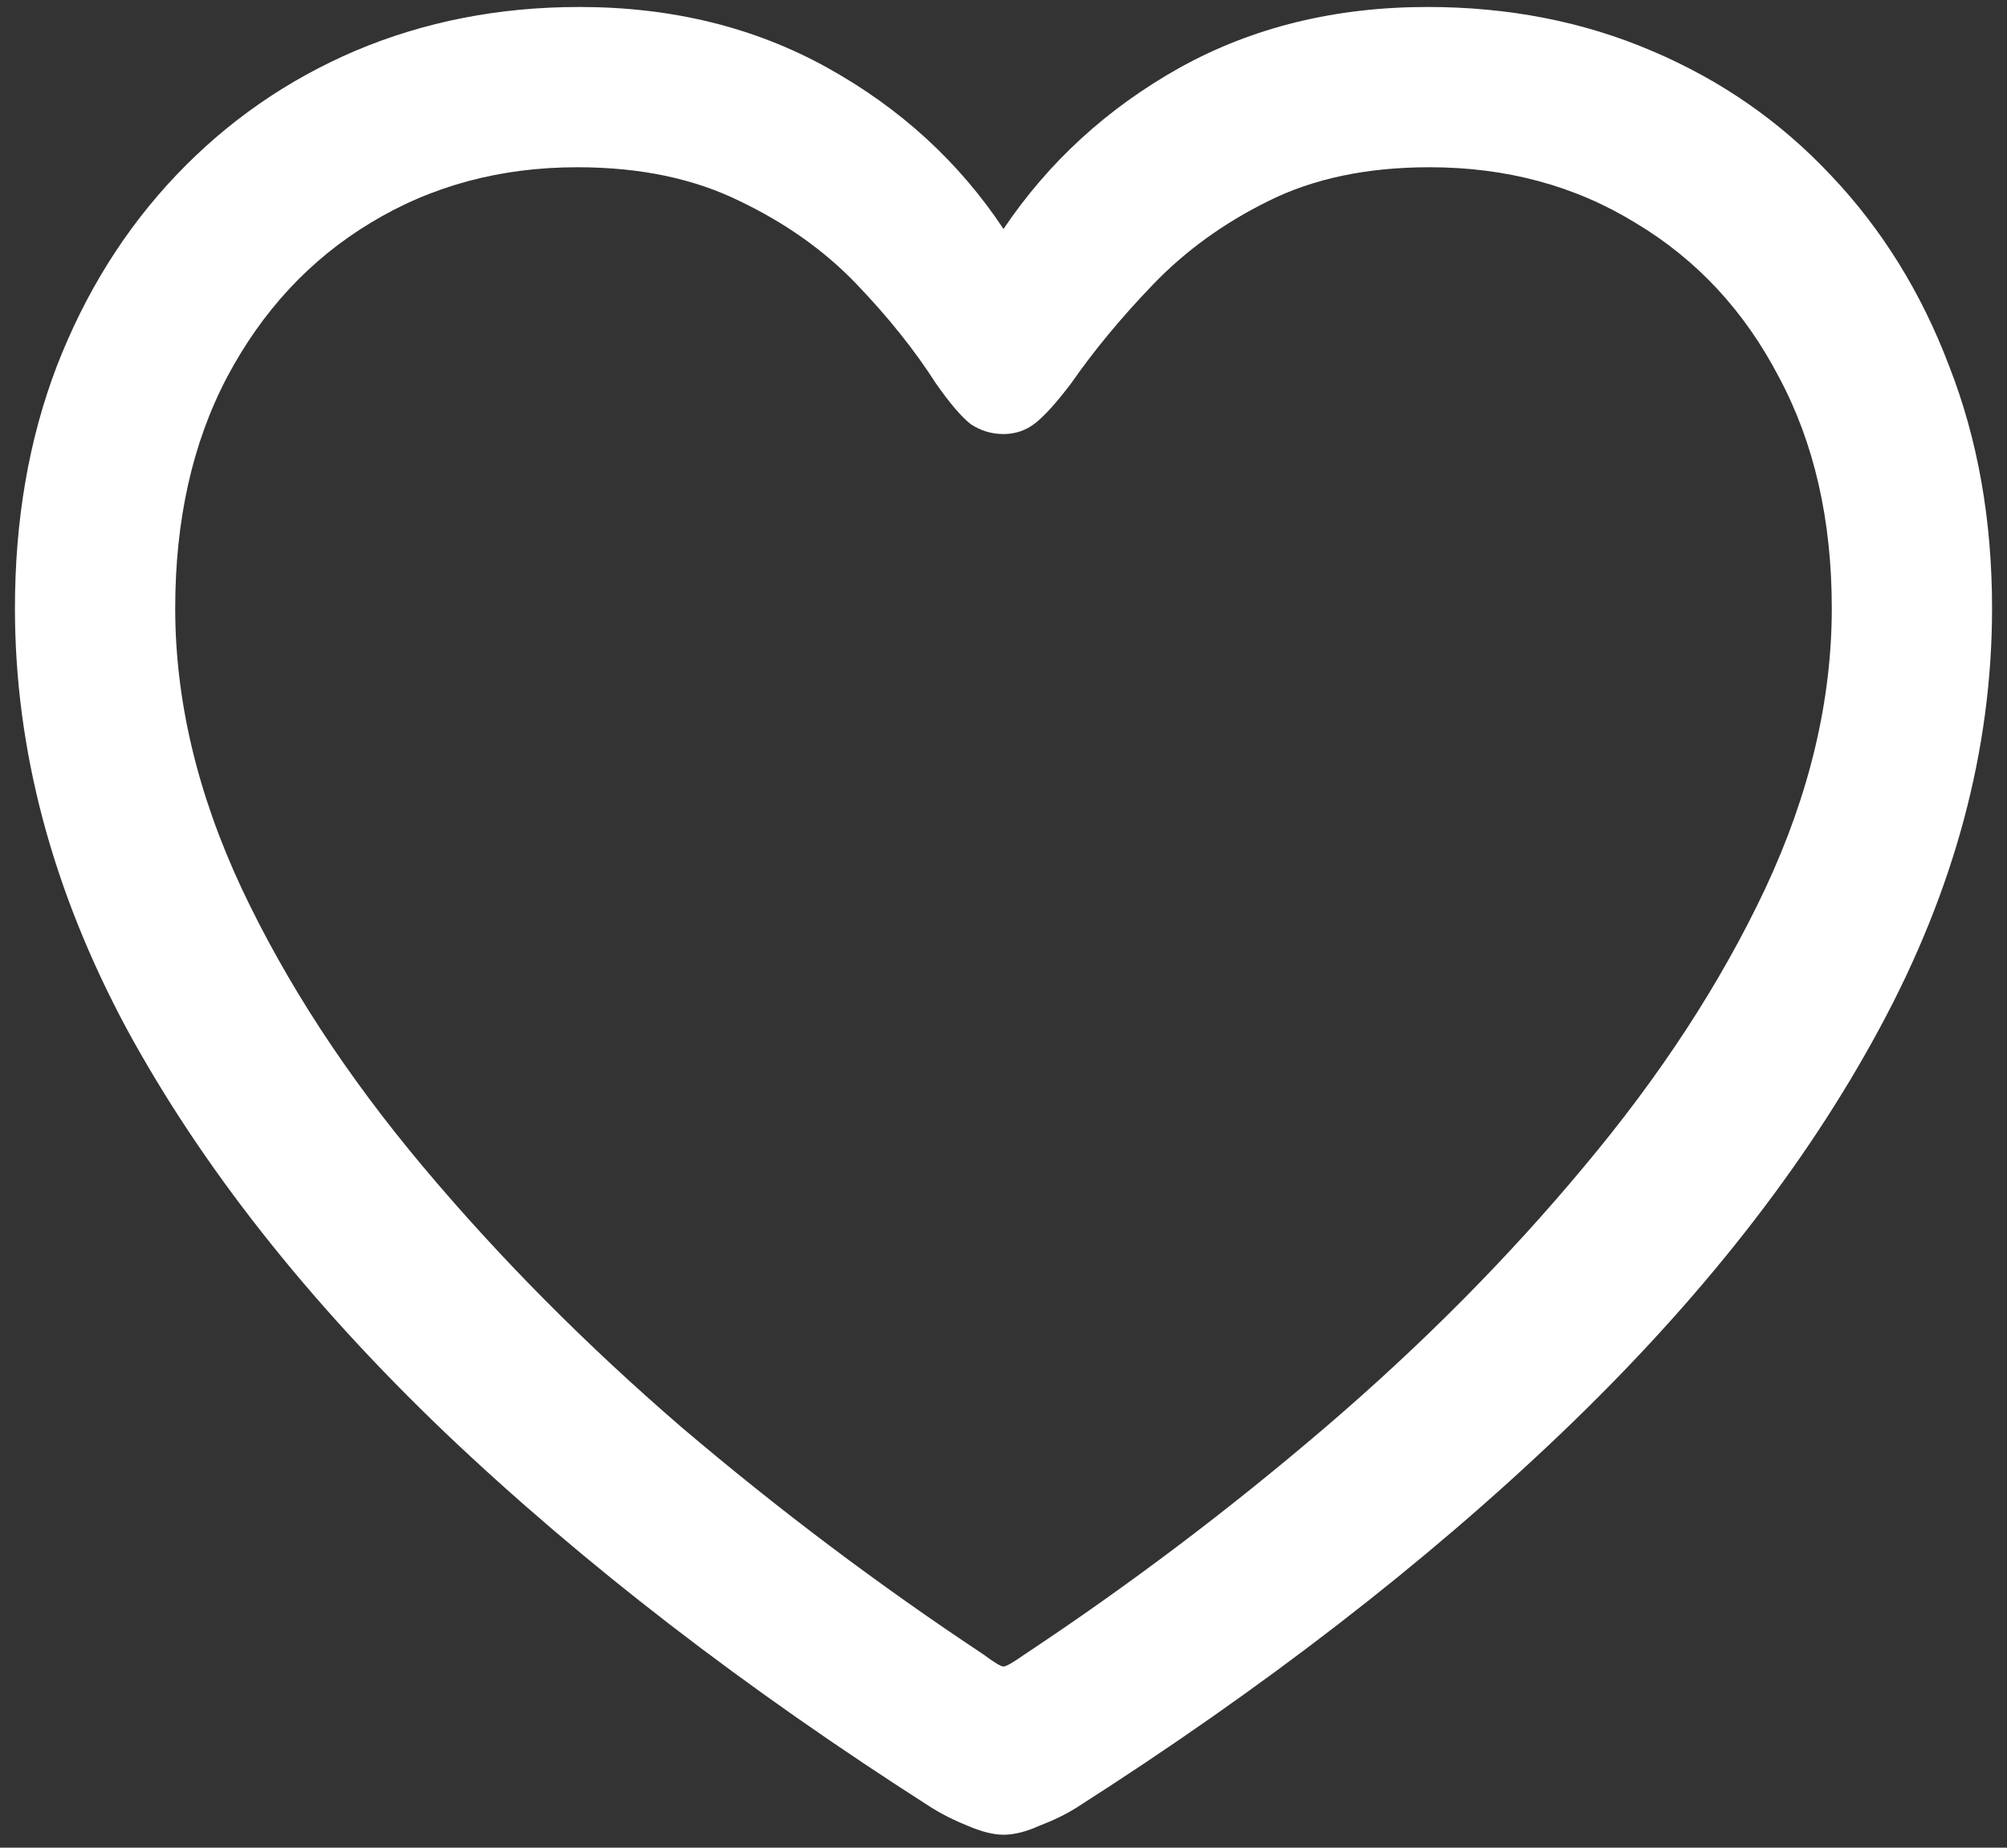 <svg width="126" height="116" viewBox="0 0 126 116" fill="none" xmlns="http://www.w3.org/2000/svg">
<rect x="0" y="0" width="126" height="116" fill="#333333" stroke="none"/>
<path d="M0.938 38.188C0.938 47.062 3.271 55.854 7.938 64.562C12.646 73.229 19.312 81.688 27.938 89.938C36.562 98.146 46.75 106 58.5 113.5C59.167 113.917 59.917 114.292 60.75 114.625C61.625 115 62.375 115.188 63 115.188C63.667 115.188 64.417 115 65.25 114.625C66.125 114.292 66.896 113.917 67.562 113.5C79.312 106 89.479 98.146 98.062 89.938C106.688 81.688 113.333 73.229 118 64.562C122.708 55.854 125.062 47.062 125.062 38.188C125.062 32.646 124.167 27.583 122.375 23C120.625 18.375 118.146 14.375 114.938 11C111.771 7.625 108.021 5.021 103.688 3.188C99.396 1.354 94.708 0.438 89.625 0.438C83.833 0.438 78.646 1.708 74.062 4.25C69.521 6.792 65.833 10.167 63 14.375C60.208 10.167 56.521 6.792 51.938 4.25C47.354 1.708 42.167 0.438 36.375 0.438C31.333 0.438 26.646 1.354 22.312 3.188C18.021 5.021 14.271 7.625 11.062 11C7.854 14.375 5.354 18.375 3.562 23C1.812 27.583 0.938 32.646 0.938 38.188ZM11 38.188C11 32.646 12.083 27.812 14.25 23.688C16.458 19.521 19.458 16.292 23.25 14C27.083 11.667 31.417 10.5 36.25 10.5C40.167 10.5 43.562 11.208 46.438 12.625C49.312 14 51.75 15.729 53.75 17.812C55.75 19.896 57.417 21.979 58.75 24.062C59.625 25.312 60.354 26.167 60.938 26.625C61.562 27.042 62.25 27.25 63 27.25C63.75 27.25 64.417 27.021 65 26.562C65.583 26.104 66.333 25.271 67.25 24.062C68.667 22.021 70.375 19.958 72.375 17.875C74.417 15.75 76.833 14 79.625 12.625C82.458 11.208 85.833 10.5 89.75 10.5C94.583 10.5 98.896 11.667 102.688 14C106.521 16.292 109.521 19.521 111.688 23.688C113.896 27.812 115 32.646 115 38.188C115 43.979 113.604 49.854 110.812 55.812C108.021 61.729 104.229 67.542 99.438 73.25C94.688 78.958 89.271 84.417 83.188 89.625C77.146 94.792 70.854 99.542 64.312 103.875C63.604 104.375 63.167 104.625 63 104.625C62.833 104.625 62.417 104.375 61.75 103.875C55.208 99.542 48.896 94.792 42.812 89.625C36.771 84.417 31.354 78.958 26.562 73.25C21.771 67.542 17.979 61.729 15.188 55.812C12.396 49.854 11 43.979 11 38.188Z" fill="white"/>
</svg>
